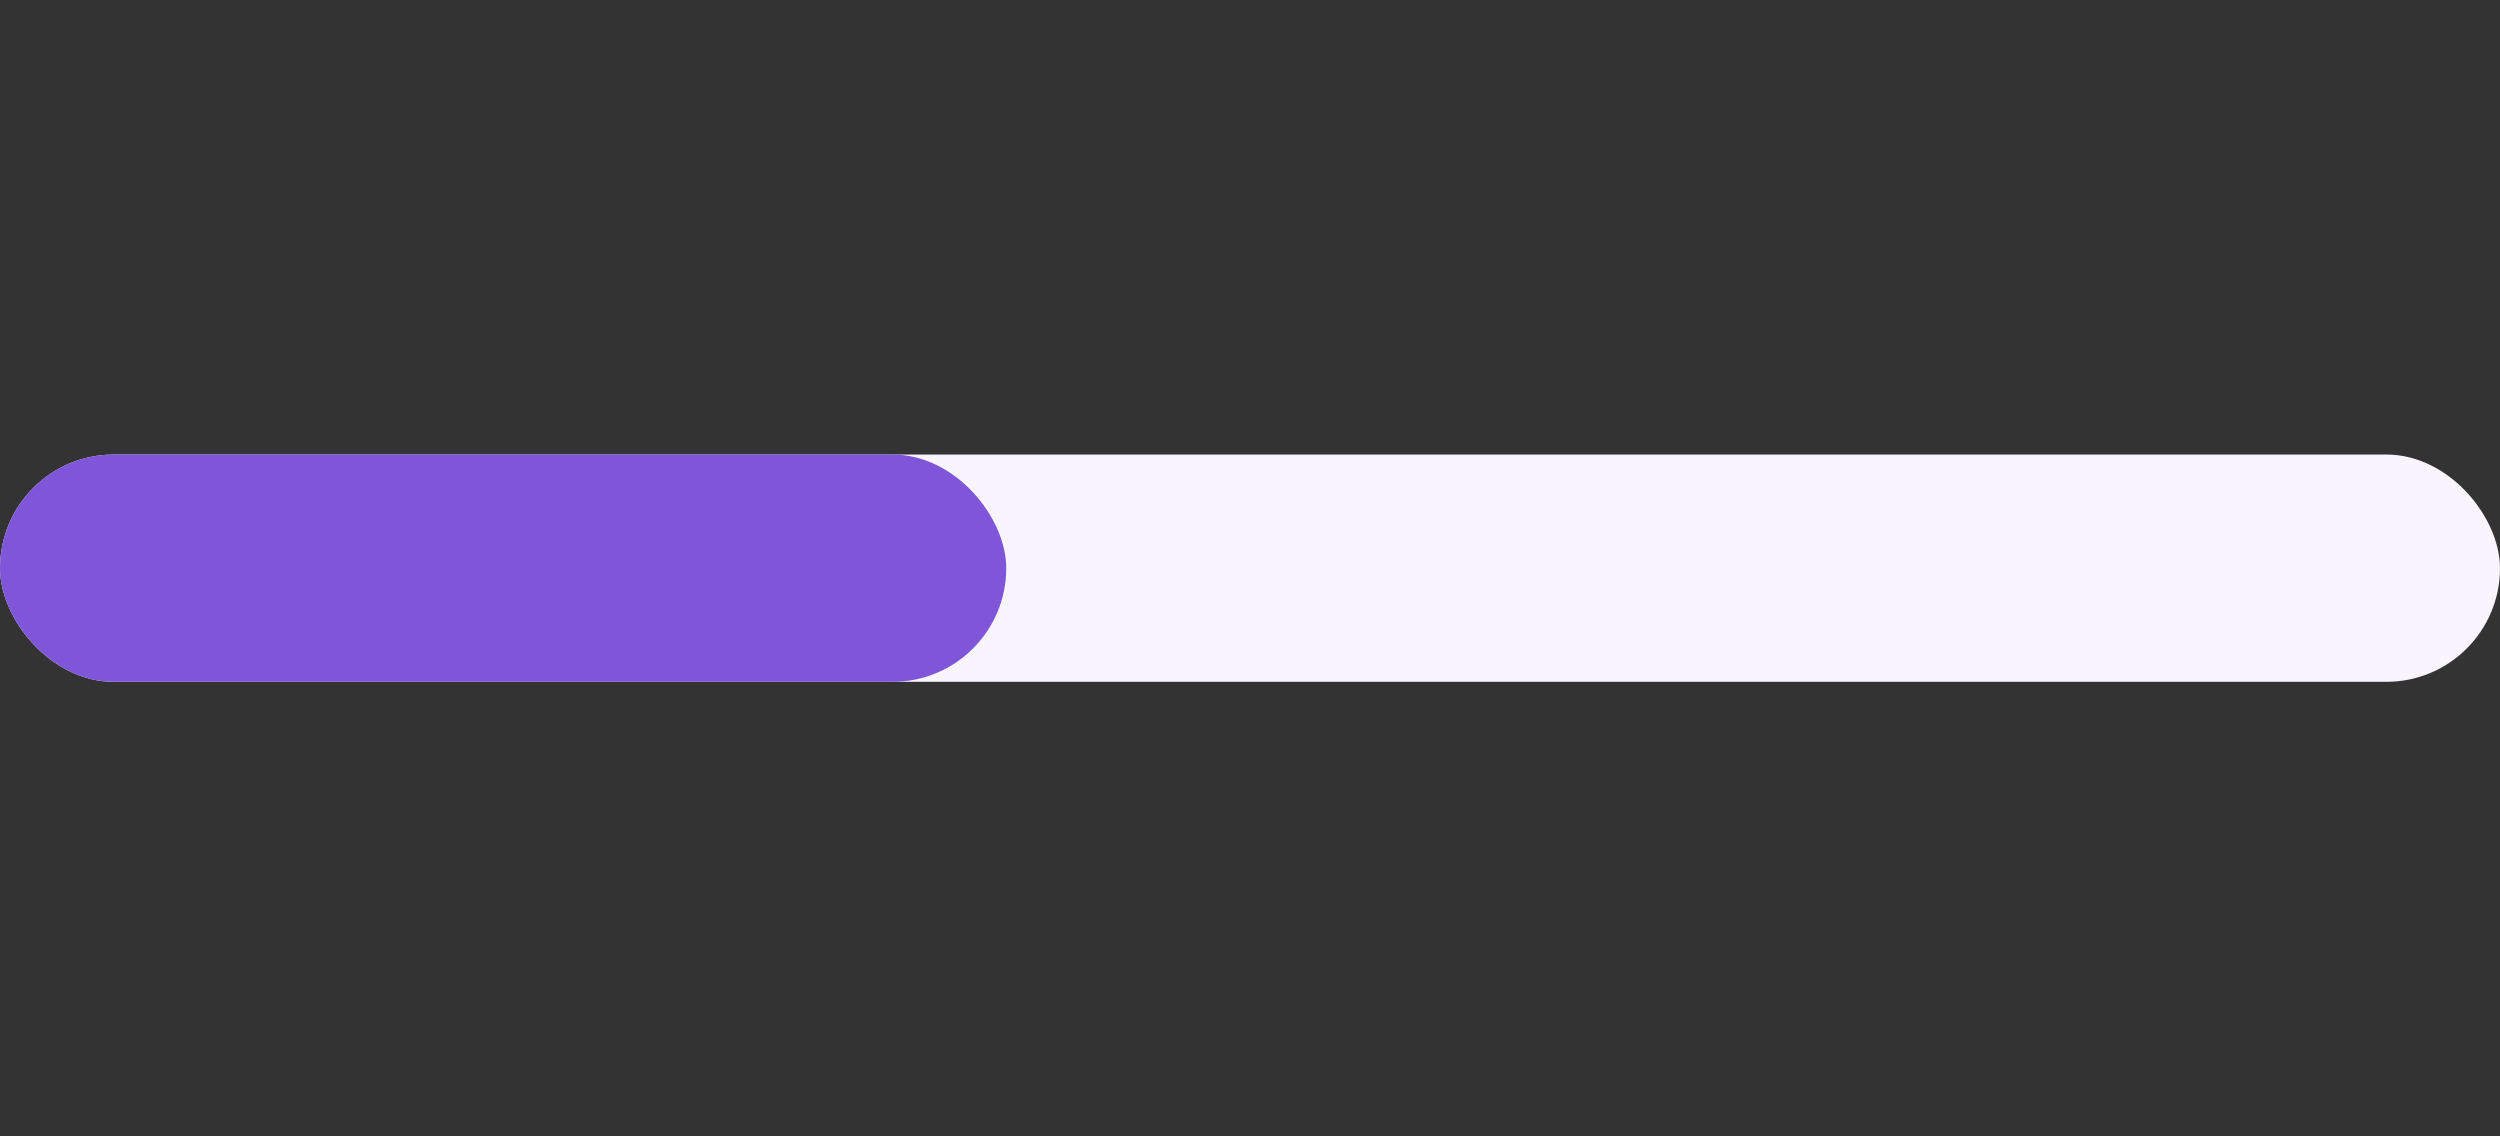 <svg width="88" height="40" viewBox="0 0 88 40" fill="none" xmlns="http://www.w3.org/2000/svg">
<rect x="0" y="0" width="88" height="40" fill="#333333" stroke="none"/>
<rect y="16" width="88" height="8" rx="4" fill="#F9F5FF"/>
<rect y="16" width="35.42" height="8" rx="4" fill="#7F56D9"/>
</svg>
